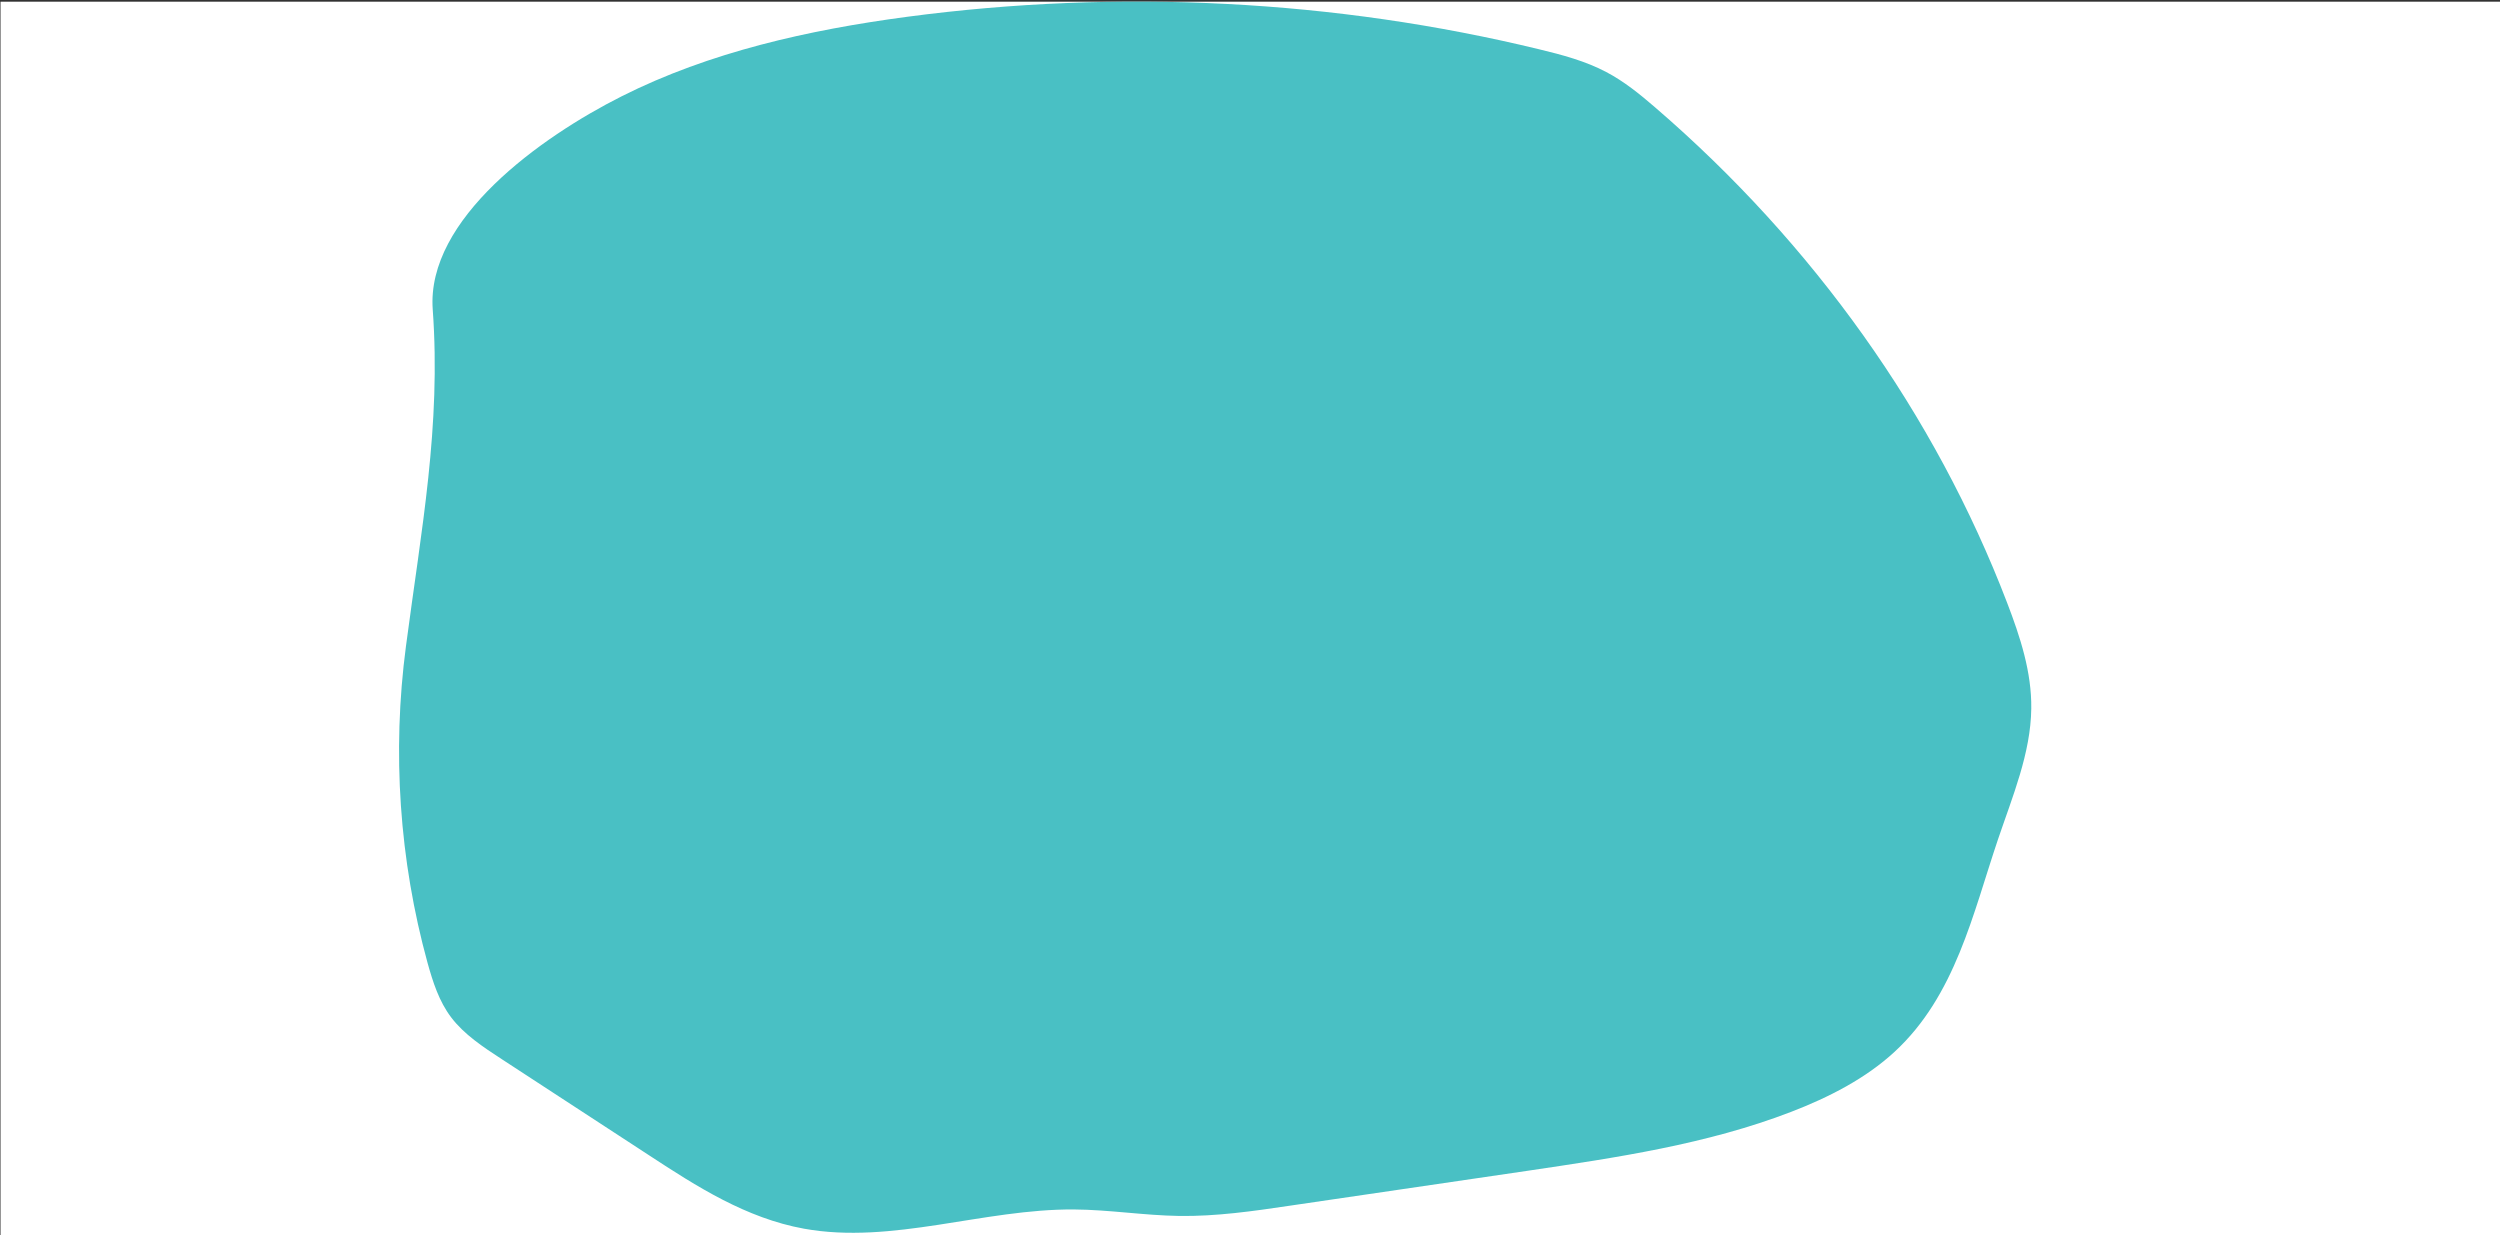 <?xml version="1.0" encoding="utf-8"?>
<!-- Generator: Adobe Illustrator 22.0.1, SVG Export Plug-In . SVG Version: 6.00 Build 0)  -->
<svg version="1.1" id="排版" xmlns="http://www.w3.org/2000/svg" xmlns:xlink="http://www.w3.org/1999/xlink" x="0px" y="0px"
	 viewBox="0 0 1923.8 950.7" style="enable-background:new 0 0 1923.8 950.7;" xml:space="preserve">
<rect x="0" y="0" width="1923.8" height="950.7" fill="#333333" stroke="none"/>
<style type="text/css">
	.st0{fill:#FFFFFF;}
	.st1{fill:#D2F9F6;}
	.st2{fill:#FFF3DE;}
	.st3{fill:none;}
	.st4{fill:#FFEBC2;}
	.st5{fill:#FFC789;}
	.st6{fill:#FCB465;}
	.st7{fill:#FFD8D8;}
	.st8{fill:#C8E3E4;}
	.st9{fill:#A3DBDC;}
	.st10{fill:#49C0C4;}
	.st11{fill:#D6FFB4;}
	.st12{fill:#C7FF8F;}
	.st13{fill:#80AF44;}
	.st14{fill:#FFAFAF;}
	.st15{fill:#FF8686;}
	.st16{fill:#AFFF64;}
	.st17{fill:#80B797;}
	.st18{fill:none;stroke:#FFFFFF;stroke-miterlimit:10;}
	.st19{fill:#5B5B5B;}
	.st20{fill:none;stroke:#686868;stroke-miterlimit:10;}
	.st21{fill:none;stroke:#5B5B5B;stroke-width:1.03;stroke-miterlimit:10;}
	.st22{fill:#3E3A39;}
	.st23{fill:#BAFFFF;}
	.st24{fill:#8DB12B;}
	.st25{clip-path:url(#SVGID_2_);fill:#27883B;}
	.st26{fill:#268BBF;}
	.st27{clip-path:url(#SVGID_4_);fill:#2079B1;}
	.st28{opacity:0.4;fill:#FFFDF0;}
	.st29{opacity:0.2;fill:#FFFDF0;}
	.st30{fill:#FFFFDC;}
	.st31{fill:none;stroke:#000000;stroke-width:2;stroke-miterlimit:10;}
	.st32{fill:none;stroke:#3E3A39;stroke-miterlimit:10;}
	.st33{fill:none;stroke:#3E3A39;stroke-width:0.99;stroke-miterlimit:10;}
	.st34{fill:#F7EED2;}
	.st35{fill:#231815;}
	.st36{fill:#DCF4D3;}
	.st37{fill:none;stroke:#3E3A39;stroke-width:0.965;stroke-miterlimit:10;}
	.st38{fill:none;stroke:#FFFCD2;stroke-width:1.851;stroke-miterlimit:10;}
	.st39{fill:#5CE0DE;}
	.st40{fill:none;stroke:#FFFFFF;stroke-width:1.415;stroke-miterlimit:10;}
	.st41{clip-path:url(#SVGID_40_);fill:#27883B;}
	.st42{clip-path:url(#SVGID_42_);fill:#2079B1;}
	.st43{fill:#686869;}
	.st44{fill:#686868;}
	.st45{clip-path:url(#SVGID_44_);fill:#27883B;}
	.st46{clip-path:url(#SVGID_46_);fill:#2079B1;}
	.st47{fill:#FFEAD9;}
	.st48{fill:#D7FFFC;}
	.st49{fill:#E1FFF0;}
	.st50{fill:#FFE3E8;}
	.st51{fill:#E1EDFF;}
	.st52{fill:#99D603;}
	.st53{fill:#49AAD6;}
	.st54{fill:#68C100;}
	.st55{fill:#22B71A;}
	.st56{fill:#FFAC92;}
	.st57{opacity:0.6;fill:url(#SVGID_47_);}
	.st58{fill:#1D8BBC;}
	.st59{opacity:0.6;fill:url(#SVGID_48_);}
	.st60{clip-path:url(#SVGID_50_);fill:#27883B;}
	.st61{clip-path:url(#SVGID_52_);fill:#2079B1;}
	.st62{opacity:0.6;fill:url(#SVGID_53_);}
	.st63{opacity:0.6;fill:url(#SVGID_54_);}
	.st64{clip-path:url(#SVGID_56_);fill:#27883B;}
	.st65{clip-path:url(#SVGID_58_);fill:#2079B1;}
	.st66{opacity:0.6;fill:url(#SVGID_59_);}
	.st67{opacity:0.6;fill:url(#SVGID_60_);}
	.st68{clip-path:url(#SVGID_62_);fill:#27883B;}
	.st69{clip-path:url(#SVGID_64_);fill:#2079B1;}
	.st70{fill:none;stroke:#5B5B5B;stroke-width:1.3;stroke-miterlimit:10;}
	.st71{opacity:0.6;fill:#FFFFFF;}
	.st72{clip-path:url(#SVGID_74_);fill:#27883B;}
	.st73{clip-path:url(#SVGID_76_);fill:#2079B1;}
	.st74{fill:#E4E3E4;}
	.st75{fill:#62E8E2;}
	.st76{fill:#FFEBD9;}
	.st77{fill:#FCD7A2;}
	.st78{fill:#FFC364;}
	.st79{clip-path:url(#SVGID_78_);fill:#27883B;}
	.st80{clip-path:url(#SVGID_80_);fill:#2079B1;}
	.st81{clip-path:url(#SVGID_82_);fill:#27883B;}
	.st82{clip-path:url(#SVGID_84_);fill:#2079B1;}
	.st83{clip-path:url(#SVGID_86_);}
	.st84{clip-path:url(#SVGID_88_);fill:#27883B;}
	.st85{clip-path:url(#SVGID_90_);fill:#2079B1;}
	.st86{clip-path:url(#SVGID_92_);fill:#27883B;}
	.st87{clip-path:url(#SVGID_94_);fill:#2079B1;}
	.st88{clip-path:url(#SVGID_96_);fill:#27883B;}
	.st89{clip-path:url(#SVGID_98_);fill:#2079B1;}
</style>
<rect x="0.4" y="1.3" class="st0" width="1923.4" height="949.4"/>
<path class="st10" d="M478.4,74.1C546.1,40,622.3,23,698.2,12.9c162.7-21.6,329.2-13.1,486.1,25c17.9,4.3,35.8,9.1,51.7,17.5
	c13.9,7.3,25.9,17.1,37.5,27.1c122,105,215.6,236.6,271,381.3c10.1,26.3,19,53.5,18.6,81.5c-0.4,34.3-14.4,67.5-25.6,100.6
	c-19.4,57.4-32.8,120.3-79.6,163.5c-22.2,20.5-50.5,35-79.6,46.2c-64.6,24.9-134.3,35.2-203.2,45.4c-60.8,8.9-121.7,17.9-182.5,26.8
	c-28.2,4.2-56.7,8.3-85.1,7.9c-27.1-0.4-53.9-4.8-81-5c-69.6-0.5-139.9,27.1-207.8,14.8c-44.6-8.1-82.6-32.5-119.1-56.4
	c-37.8-24.7-75.6-49.4-113.4-74c-14.4-9.4-29-19-39-32.2c-9.4-12.4-14.1-27.3-18.2-42c-21.7-79-27.4-162-16.6-243.7
	c11.8-89.8,27.1-169.3,20.6-259C327.9,168.6,416,105.5,478.4,74.1z"/>
</svg>
